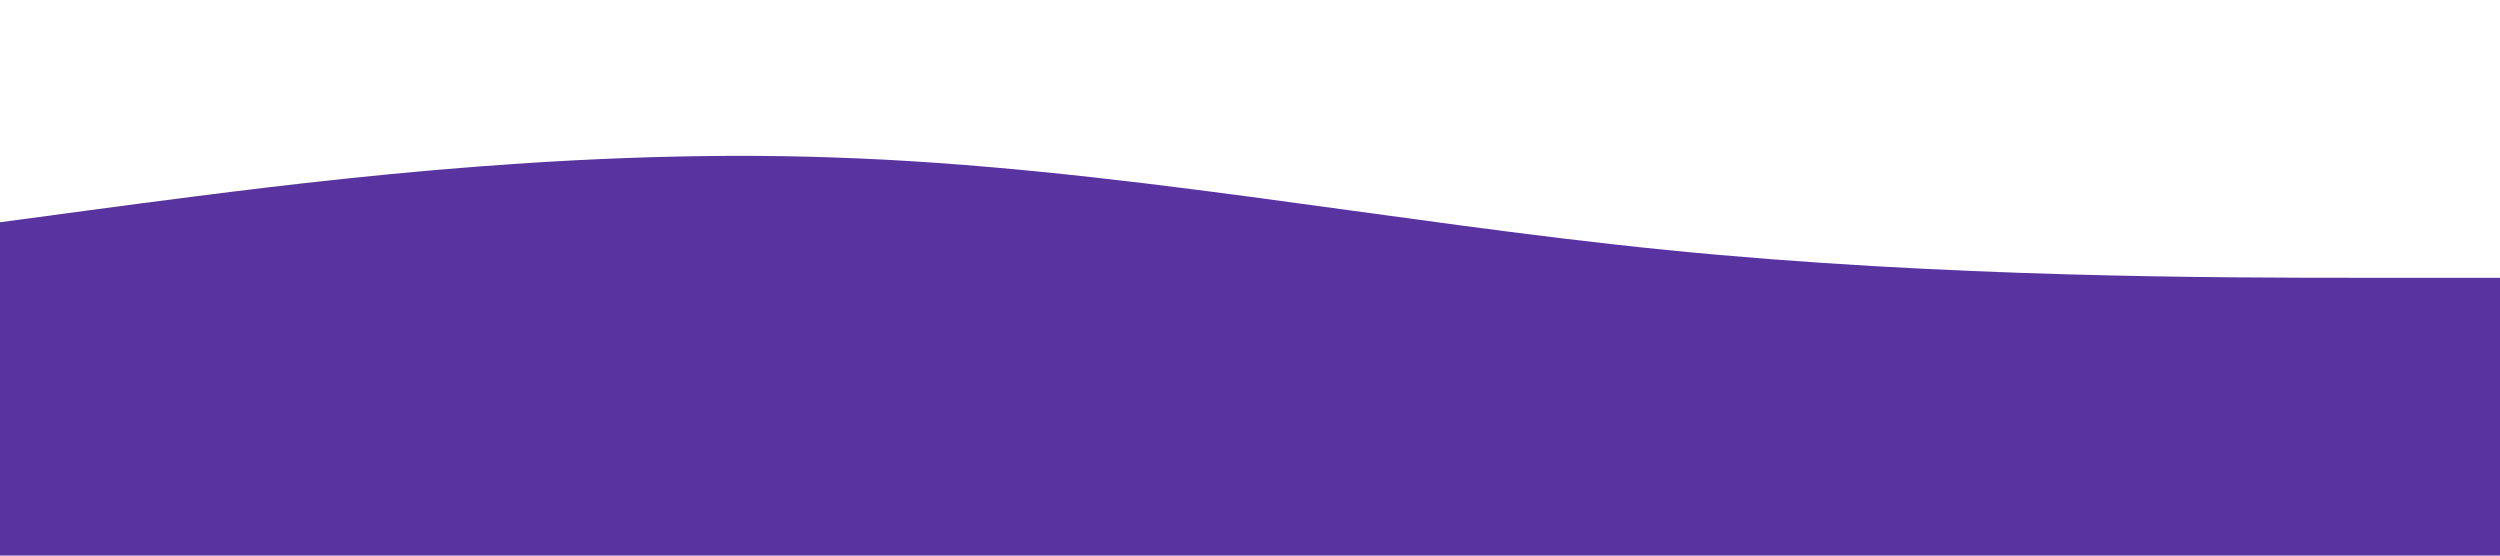 <svg xmlns="http://www.w3.org/2000/svg" viewBox="0 0 1440 320"><path fill="#5934a0" fill-opacity="1" d="M0,128L80,117.3C160,107,320,85,480,90.7C640,96,800,128,960,144C1120,160,1280,160,1360,160L1440,160L1440,320L1360,320C1280,320,1120,320,960,320C800,320,640,320,480,320C320,320,160,320,80,320L0,320Z"></path></svg>